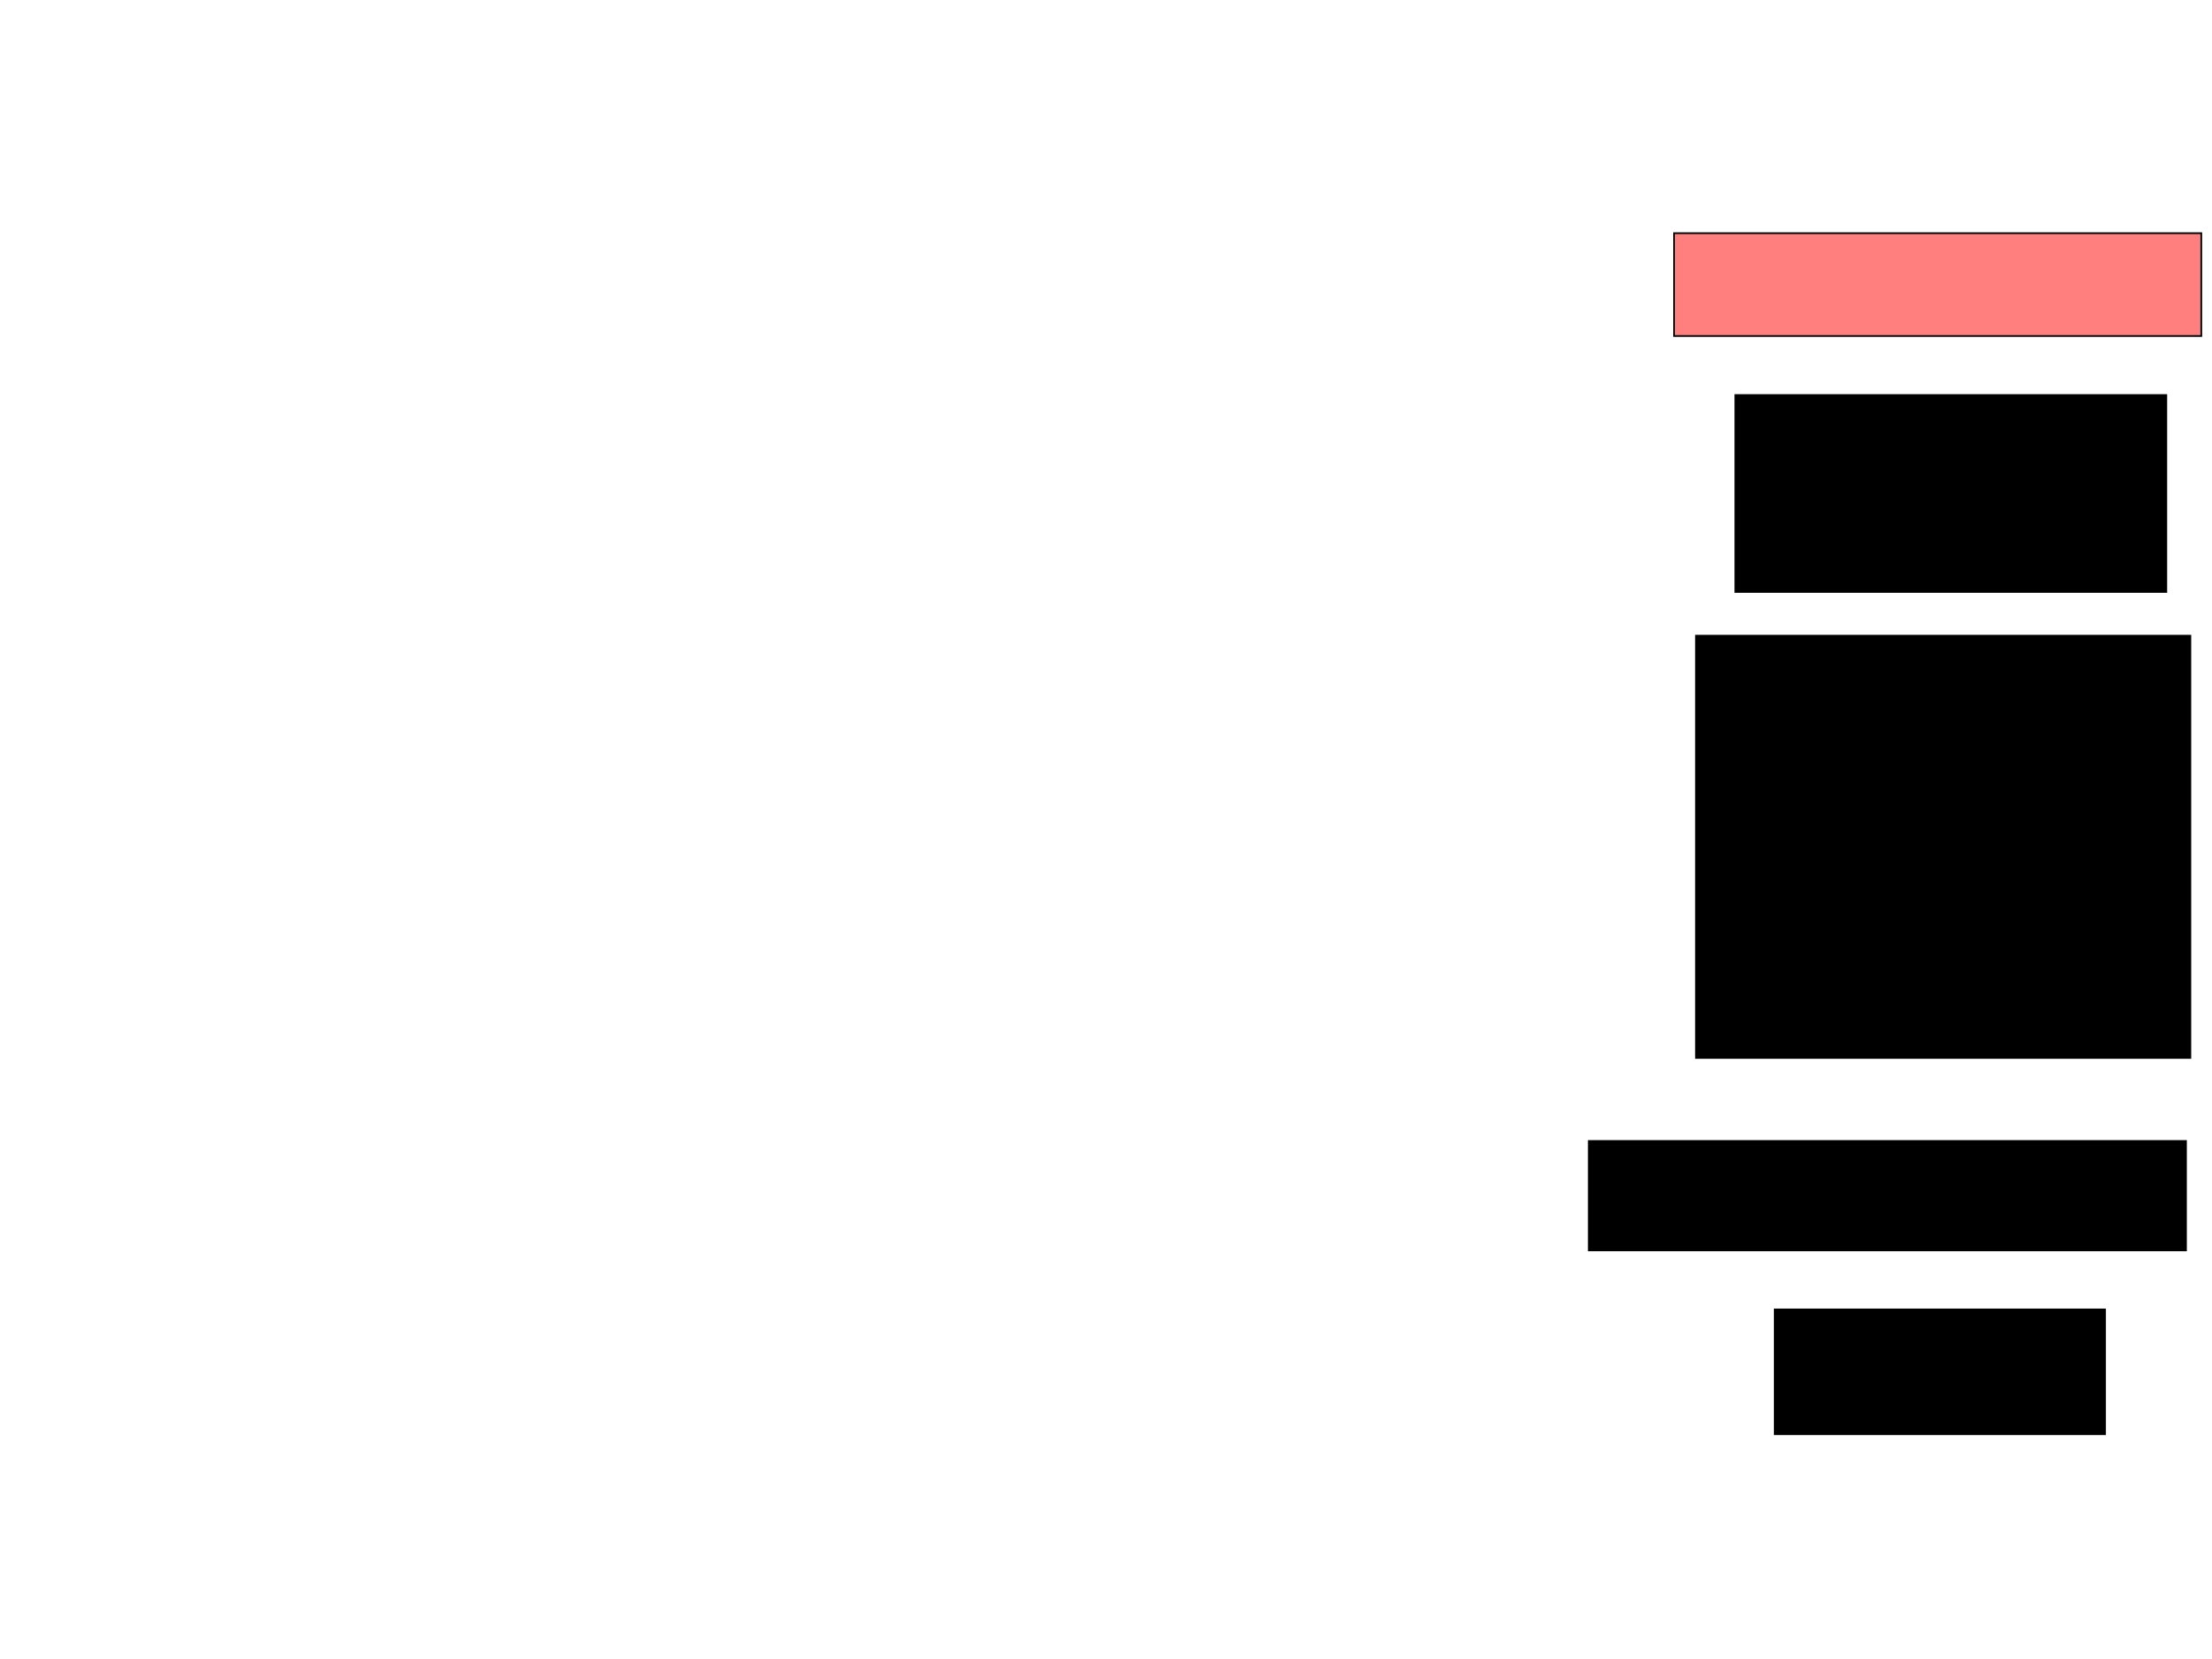 <svg xmlns="http://www.w3.org/2000/svg" width="1280" height="960">
 <!-- Created with Image Occlusion Enhanced -->
 <g>
  <title>Labels</title>
 </g>
 <g>
  <title>Masks</title>
  <rect id="dce31e5abe1b42468b726dfccb8f895f-ao-1" height="244.304" width="286.076" y="367.848" x="981.392" stroke="#000000" fill="#0"/>
  <rect id="dce31e5abe1b42468b726dfccb8f895f-ao-2" height="113.924" width="249.367" y="228.608" x="1004.177" stroke="#000000" fill="#0"/>
  <rect id="dce31e5abe1b42468b726dfccb8f895f-ao-3" height="63.291" width="345.57" y="660.253" x="919.367" stroke="#000000" fill="#0"/>
  <rect id="dce31e5abe1b42468b726dfccb8f895f-ao-4" height="72.152" width="191.139" y="757.721" x="1026.962" stroke="#000000" fill="#0"/>
  <rect id="dce31e5abe1b42468b726dfccb8f895f-ao-5" height="59.494" width="305.063" y="134.937" x="968.734" stroke="#000000" fill="#FF7E7E" class="qshape"/>
 </g>
</svg>